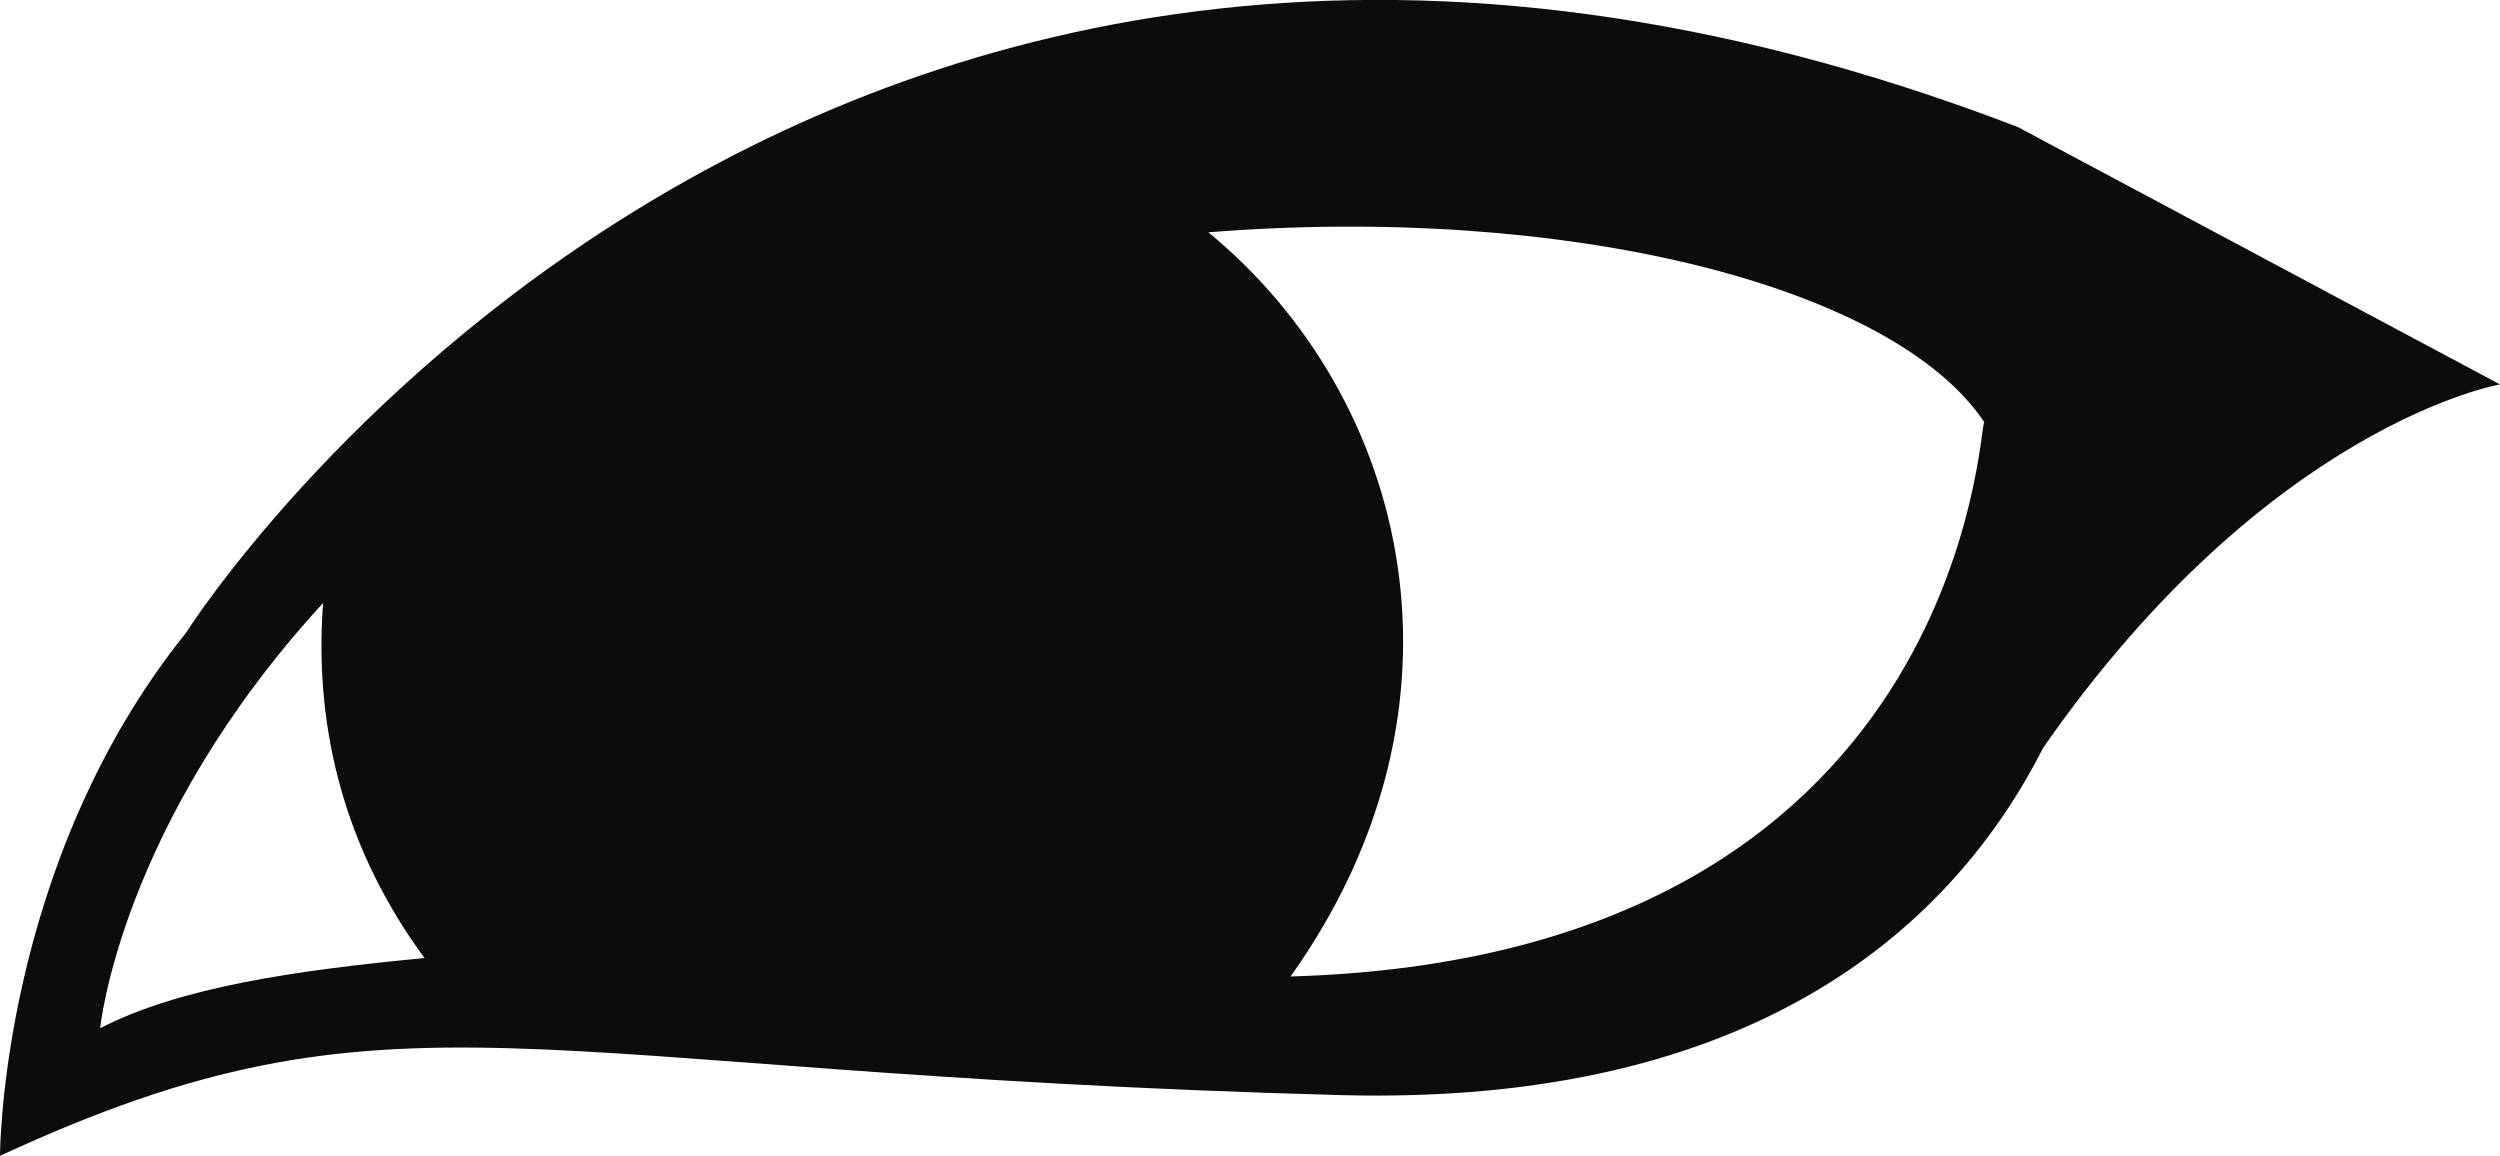 <svg version="1.1" id="图层_1" x="0px" y="0px" width="11.654px" height="5.388px" viewBox="0 0 11.654 5.388" enable-background="new 0 0 11.654 5.388" xml:space="preserve" xmlns="http://www.w3.org/2000/svg" xmlns:xlink="http://www.w3.org/1999/xlink" xmlns:xml="http://www.w3.org/XML/1998/namespace">
  <path fill="#0C0C0C" d="M9.406,0.592C3.73-1.588,0.867,2.95,0.867,2.95C0,4.027,0,5.388,0,5.388
	c1.854-0.857,2.395-0.386,6.252-0.283c1.941,0.051,2.855-0.796,3.273-1.62c1.051-1.509,2.129-1.693,2.129-1.693L9.406,0.592z
	 M0.467,4.793c0,0,0.092-0.95,1.039-1.982C1.461,3.416,1.619,3.977,1.979,4.466C1.381,4.523,0.84,4.601,0.467,4.793z M6.016,4.552
	c0.9-1.263,0.557-2.695-0.383-3.469C7.295,0.95,8.822,1.328,9.25,1.968C9.223,1.97,9.172,4.46,6.016,4.552z" class="color c1"/>
</svg>